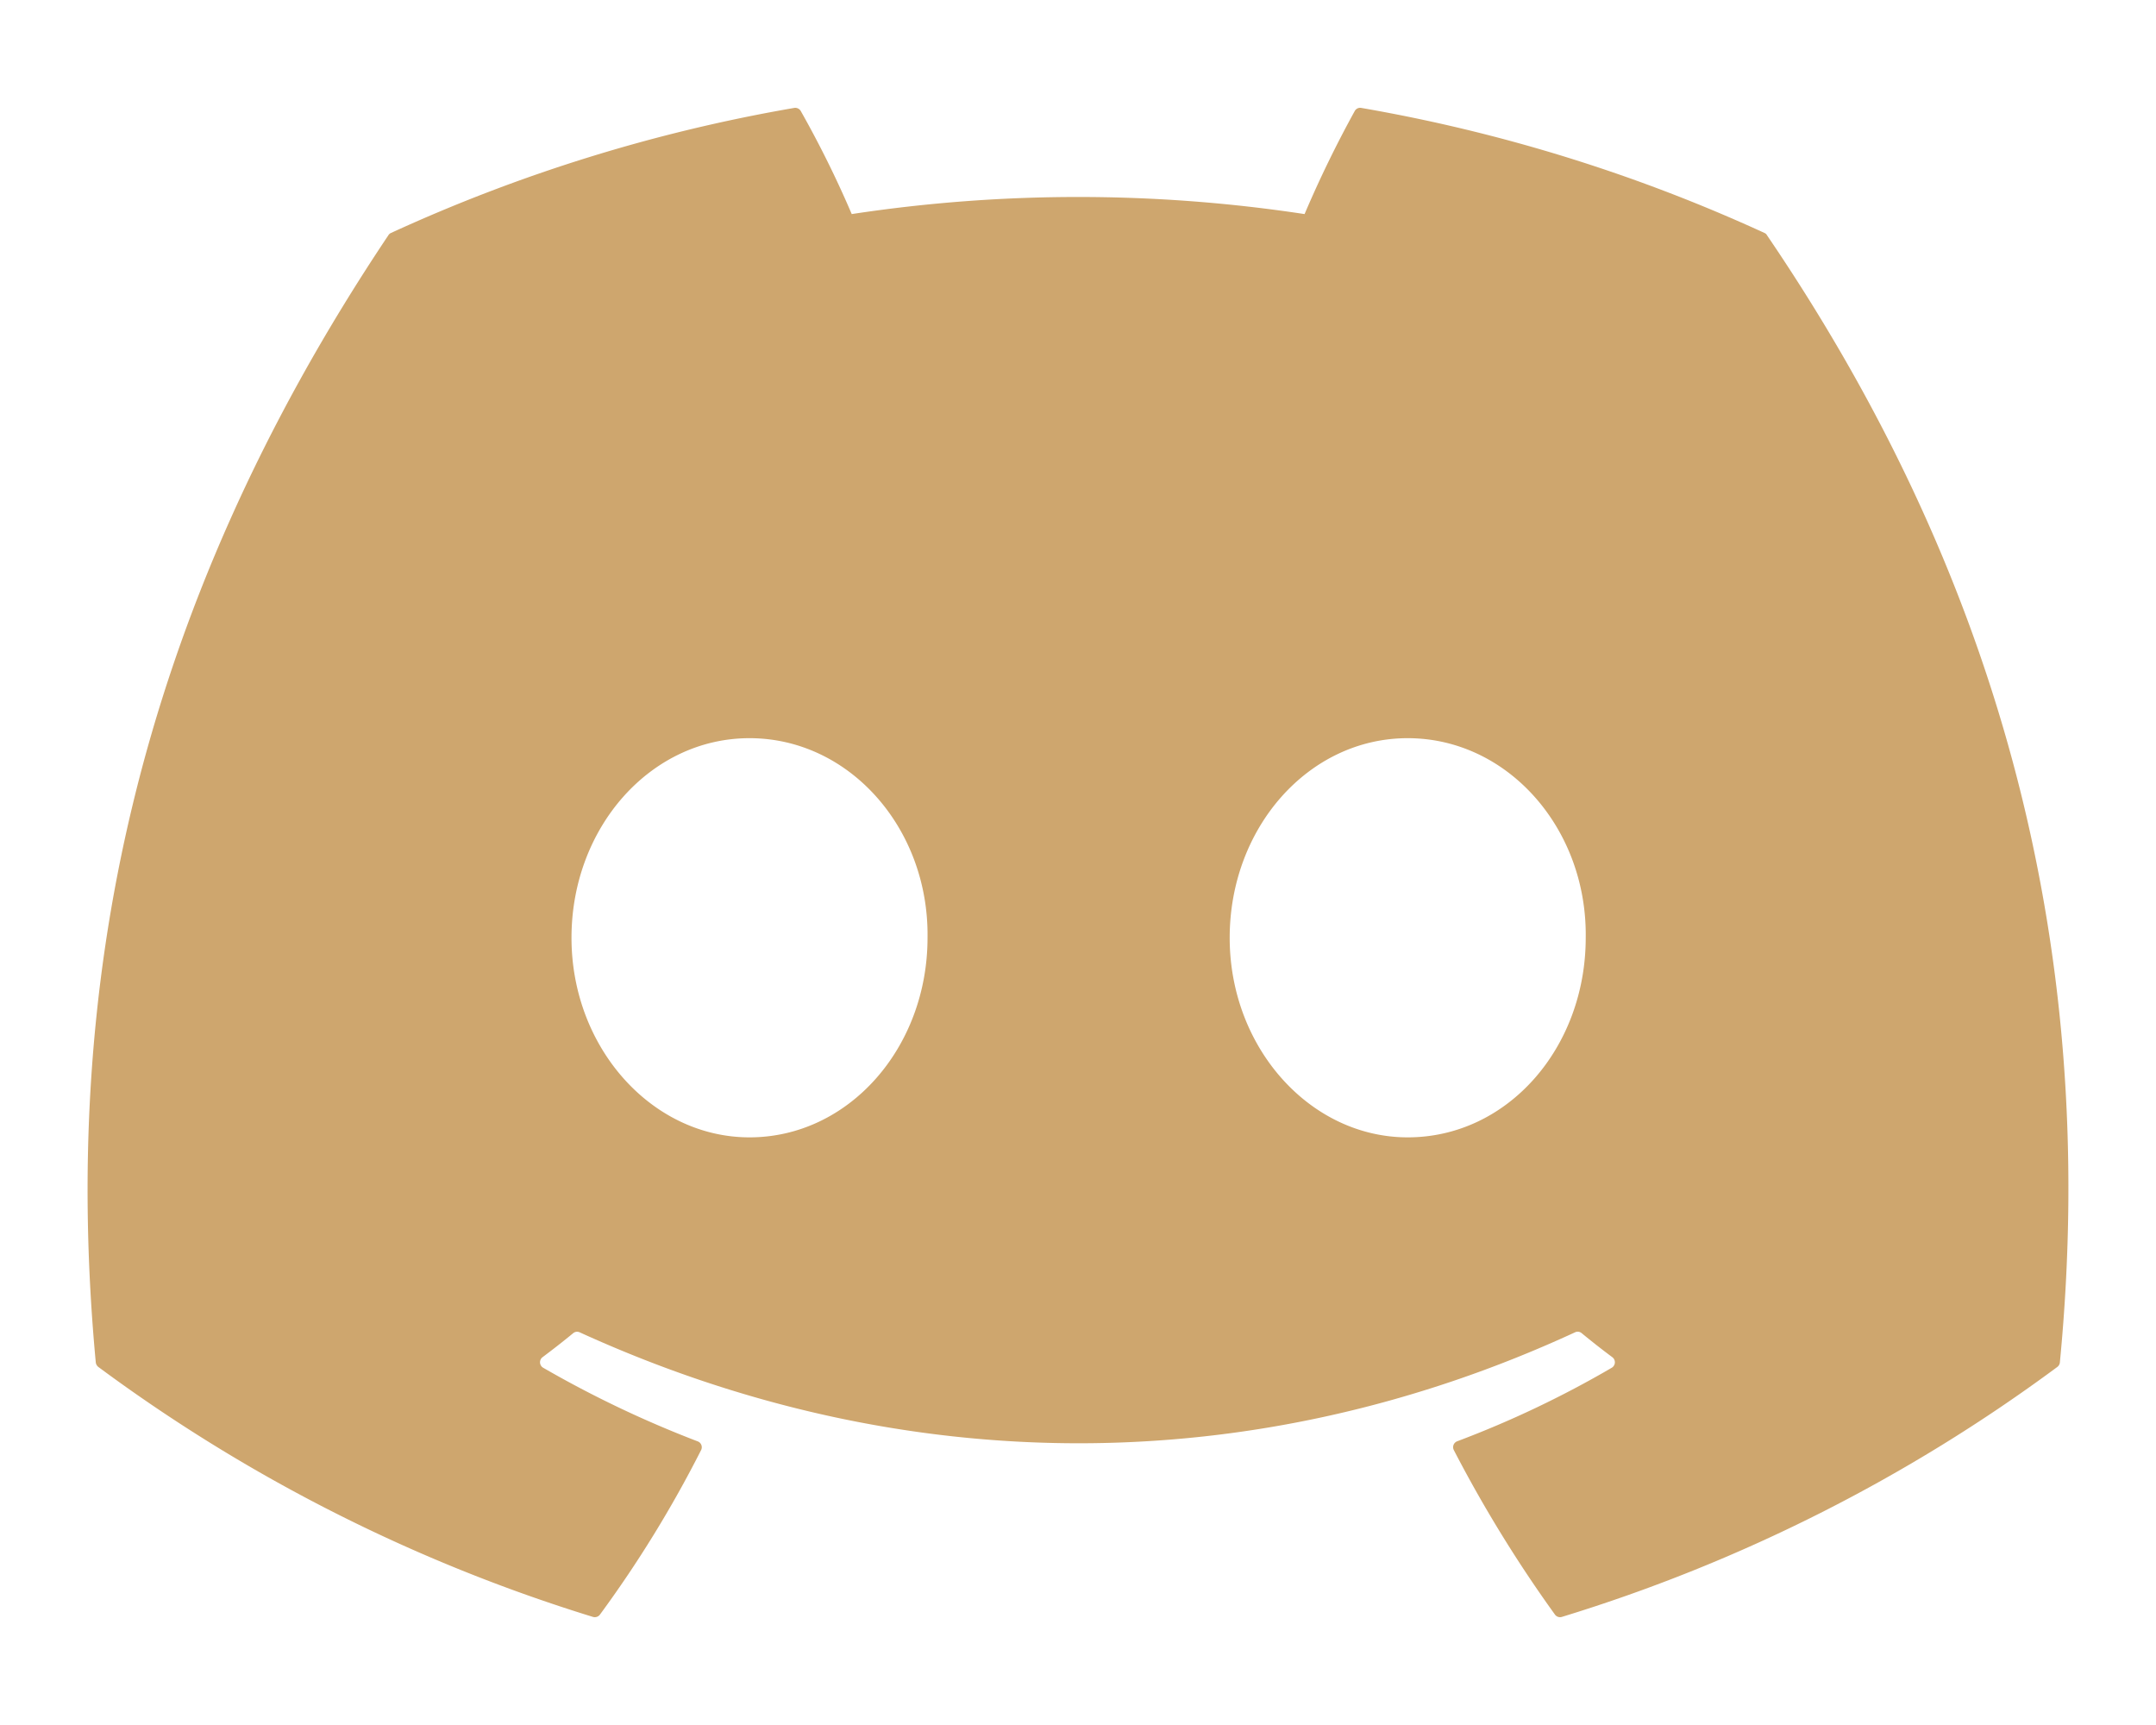 <svg width="640" height="512" xmlns="http://www.w3.org/2000/svg" role="img" class="svg-inline--fa fa-discord fa-w-20" data-icon="discord" data-prefix="fab" focusable="false" aria-hidden="true">

 <g>
  <title>Layer 1</title>
  <path id="svg_1" d="m524.531,69.836a1.5,1.5 0 0 0 -0.764,-0.7a485.065,485.065 0 0 0 -119.686,-37.106a1.816,1.816 0 0 0 -1.923,0.91a337.461,337.461 0 0 0 -14.9,30.6a447.848,447.848 0 0 0 -134.426,0a309.541,309.541 0 0 0 -15.135,-30.6a1.89,1.89 0 0 0 -1.924,-0.91a483.689,483.689 0 0 0 -119.688,37.107a1.712,1.712 0 0 0 -0.788,0.676c-76.229,113.838 -97.111,224.877 -86.867,334.541a2.016,2.016 0 0 0 0.765,1.375a487.666,487.666 0 0 0 146.825,74.189a1.9,1.9 0 0 0 2.063,-0.676a348.2,348.2 0 0 0 30.037,-48.842a1.86,1.86 0 0 0 -1.019,-2.588a321.173,321.173 0 0 1 -45.868,-21.853a1.885,1.885 0 0 1 -0.185,-3.126c3.082,-2.309 6.166,-4.711 9.109,-7.137a1.819,1.819 0 0 1 1.9,-0.256c96.229,43.917 200.41,43.917 295.5,0a1.812,1.812 0 0 1 1.924,0.233c2.944,2.426 6.027,4.851 9.132,7.16a1.884,1.884 0 0 1 -0.162,3.126a301.407,301.407 0 0 1 -45.89,21.83a1.875,1.875 0 0 0 -1,2.611a391.055,391.055 0 0 0 30.014,48.815a1.864,1.864 0 0 0 2.063,0.7a486.048,486.048 0 0 0 147.062,-74.186a1.882,1.882 0 0 0 0.765,-1.352c12.264,-126.783 -20.532,-236.912 -86.934,-334.541zm-302.04,267.744c-28.972,0 -52.844,-26.587 -52.844,-59.239s23.409,-59.241 52.844,-59.241c29.665,0 53.306,26.82 52.843,59.239c0,32.654 -23.41,59.241 -52.843,59.241zm195.38,0c-28.971,0 -52.843,-26.587 -52.843,-59.239s23.409,-59.241 52.843,-59.241c29.667,0 53.307,26.82 52.844,59.239c0,32.654 -23.177,59.241 -52.844,59.241z" fill="#cea66e"/>
 </g>
</svg>